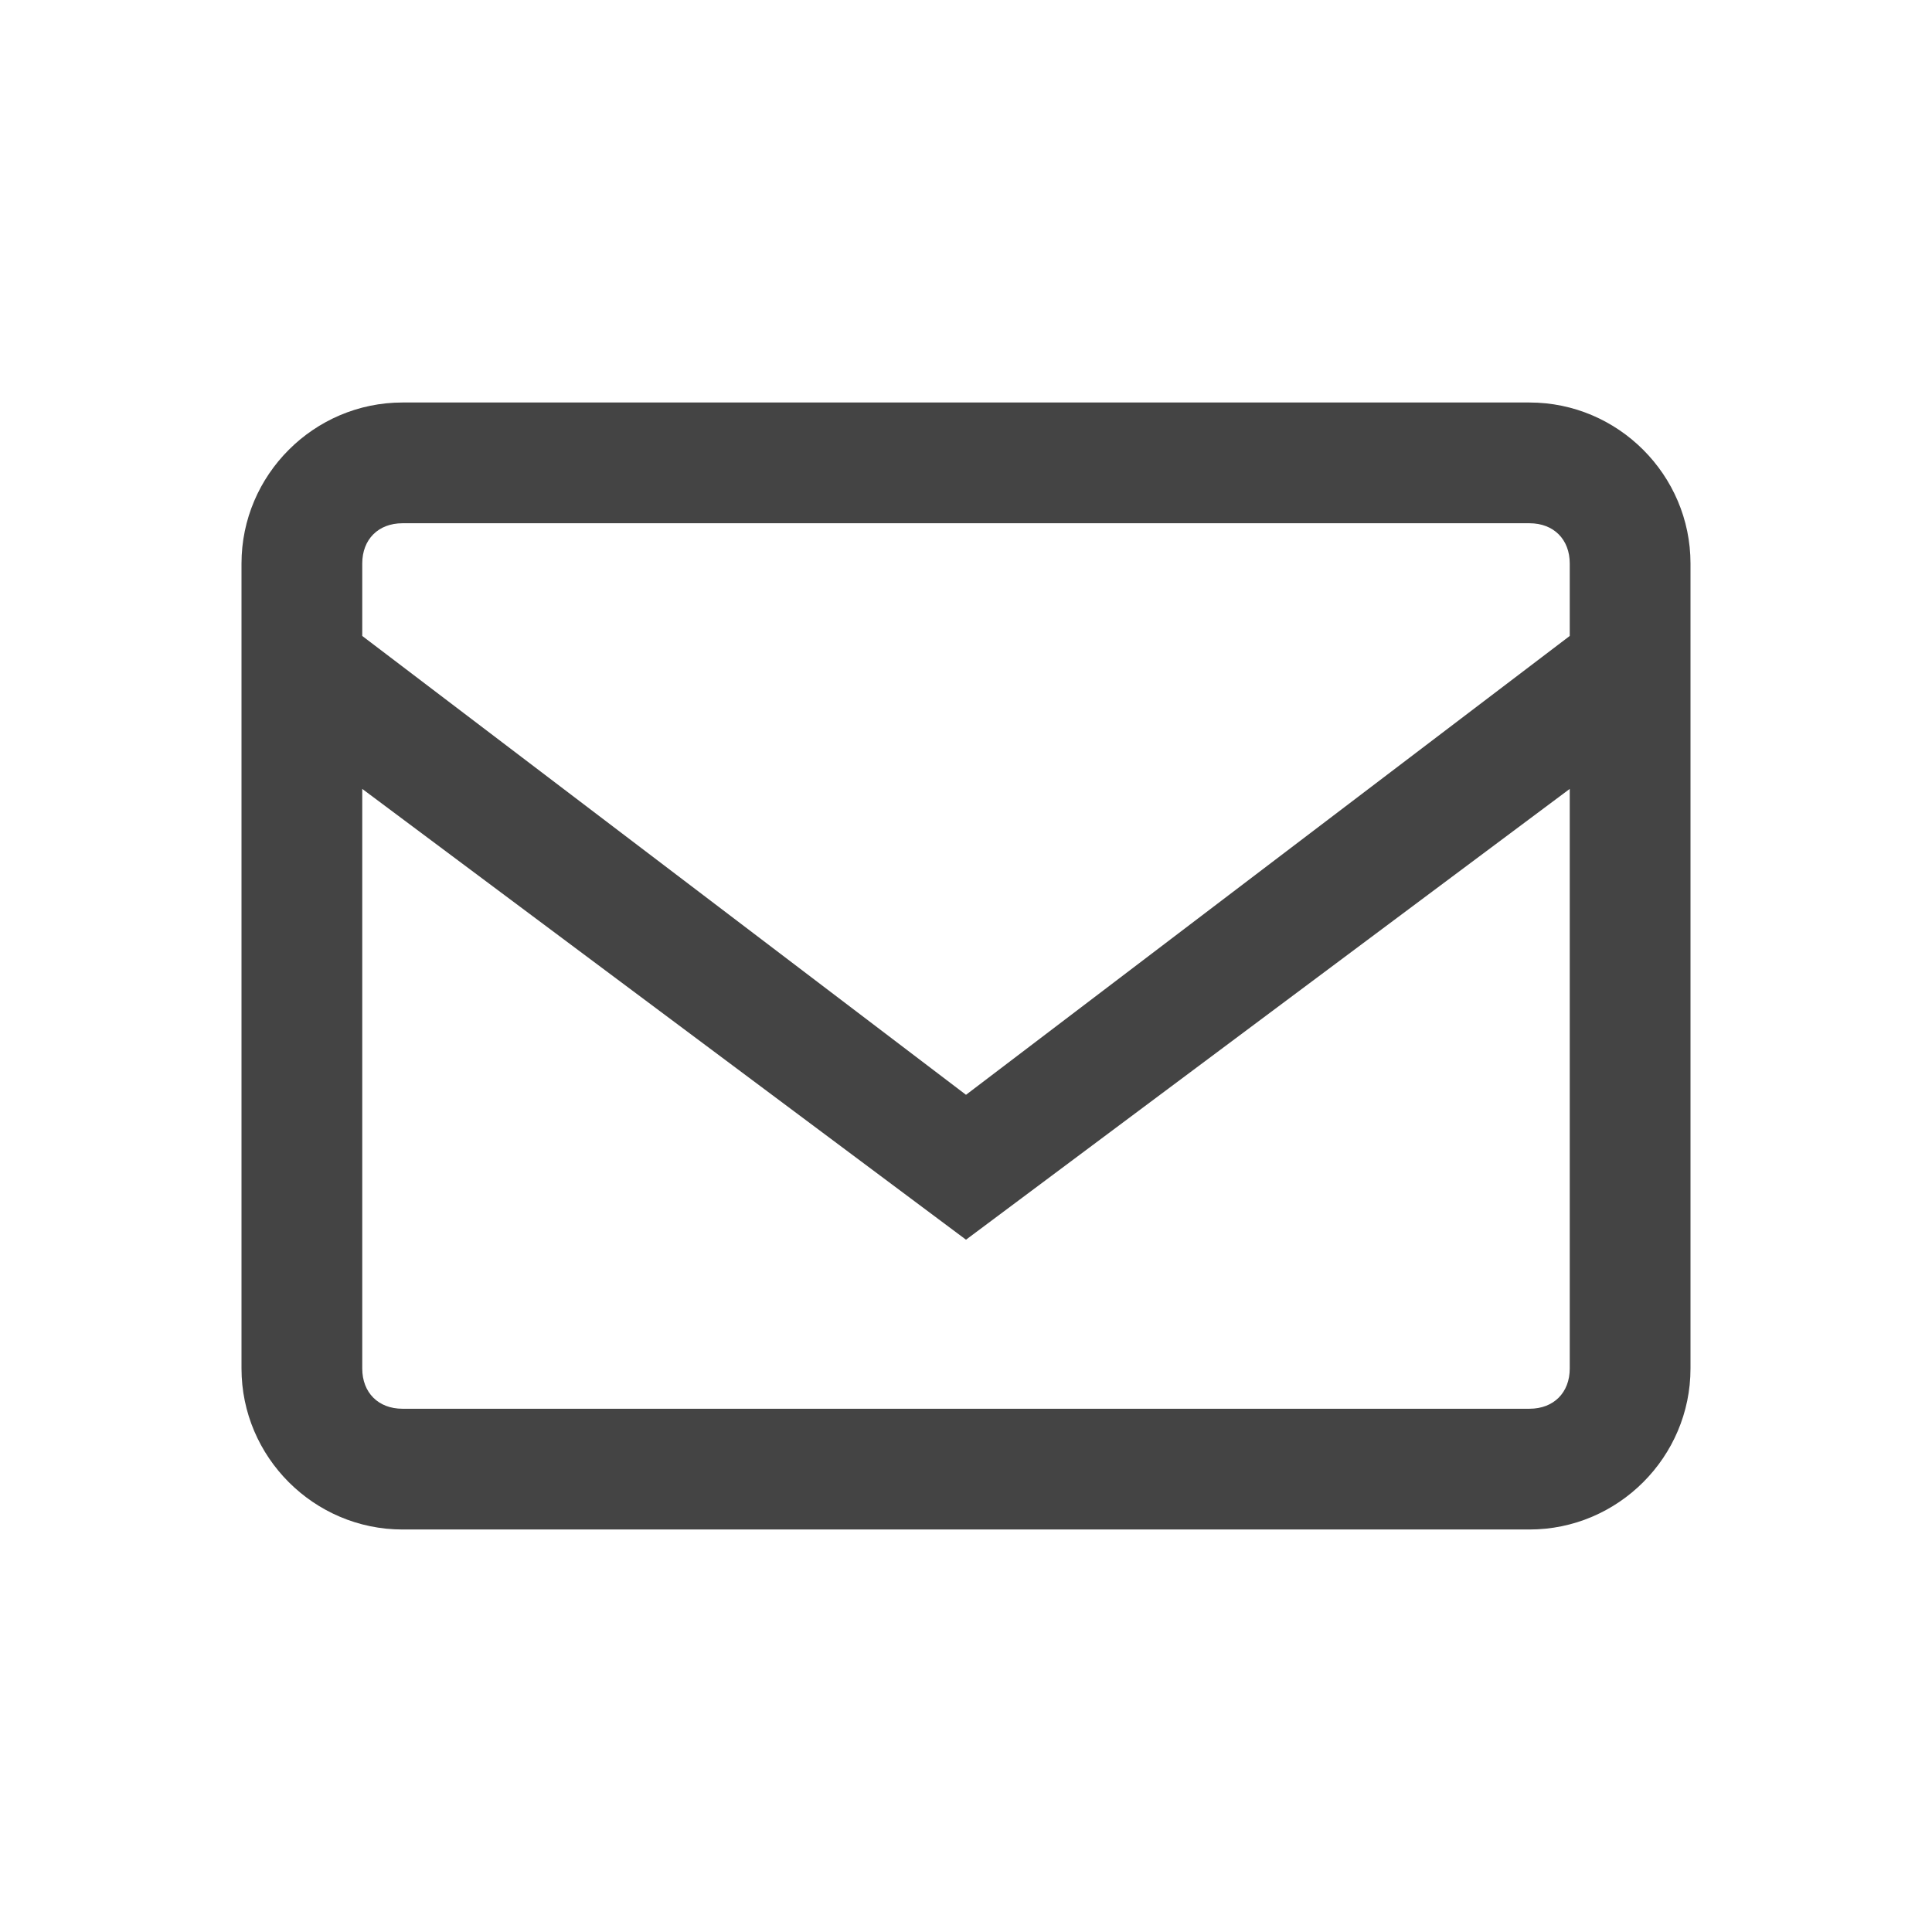 <svg width="24" height="24" fill="#444" viewBox="0 0 24 24" version="1.1" xmlns="http://www.w3.org/2000/svg" aria-hidden="true" focusable="false">
  <path d="M19,5H5c-1.1,0-2,.9-2,2v10c0,1.1.9,2,2,2h14c1.1,0,2-.9,2-2V7c0-1.1-.9-2-2-2zm.5,12c0,.3-.2.5-.5.5H5c-.3,0-.5-.2-.5-.5V9.8l7.5,5.6,7.5-5.6V17zm0-9.1L12,13.6,4.5,7.9V7c0-.3.2-.5.5-.5h14c.3,0,.5.2.5.5v.9z"></path>
</svg>